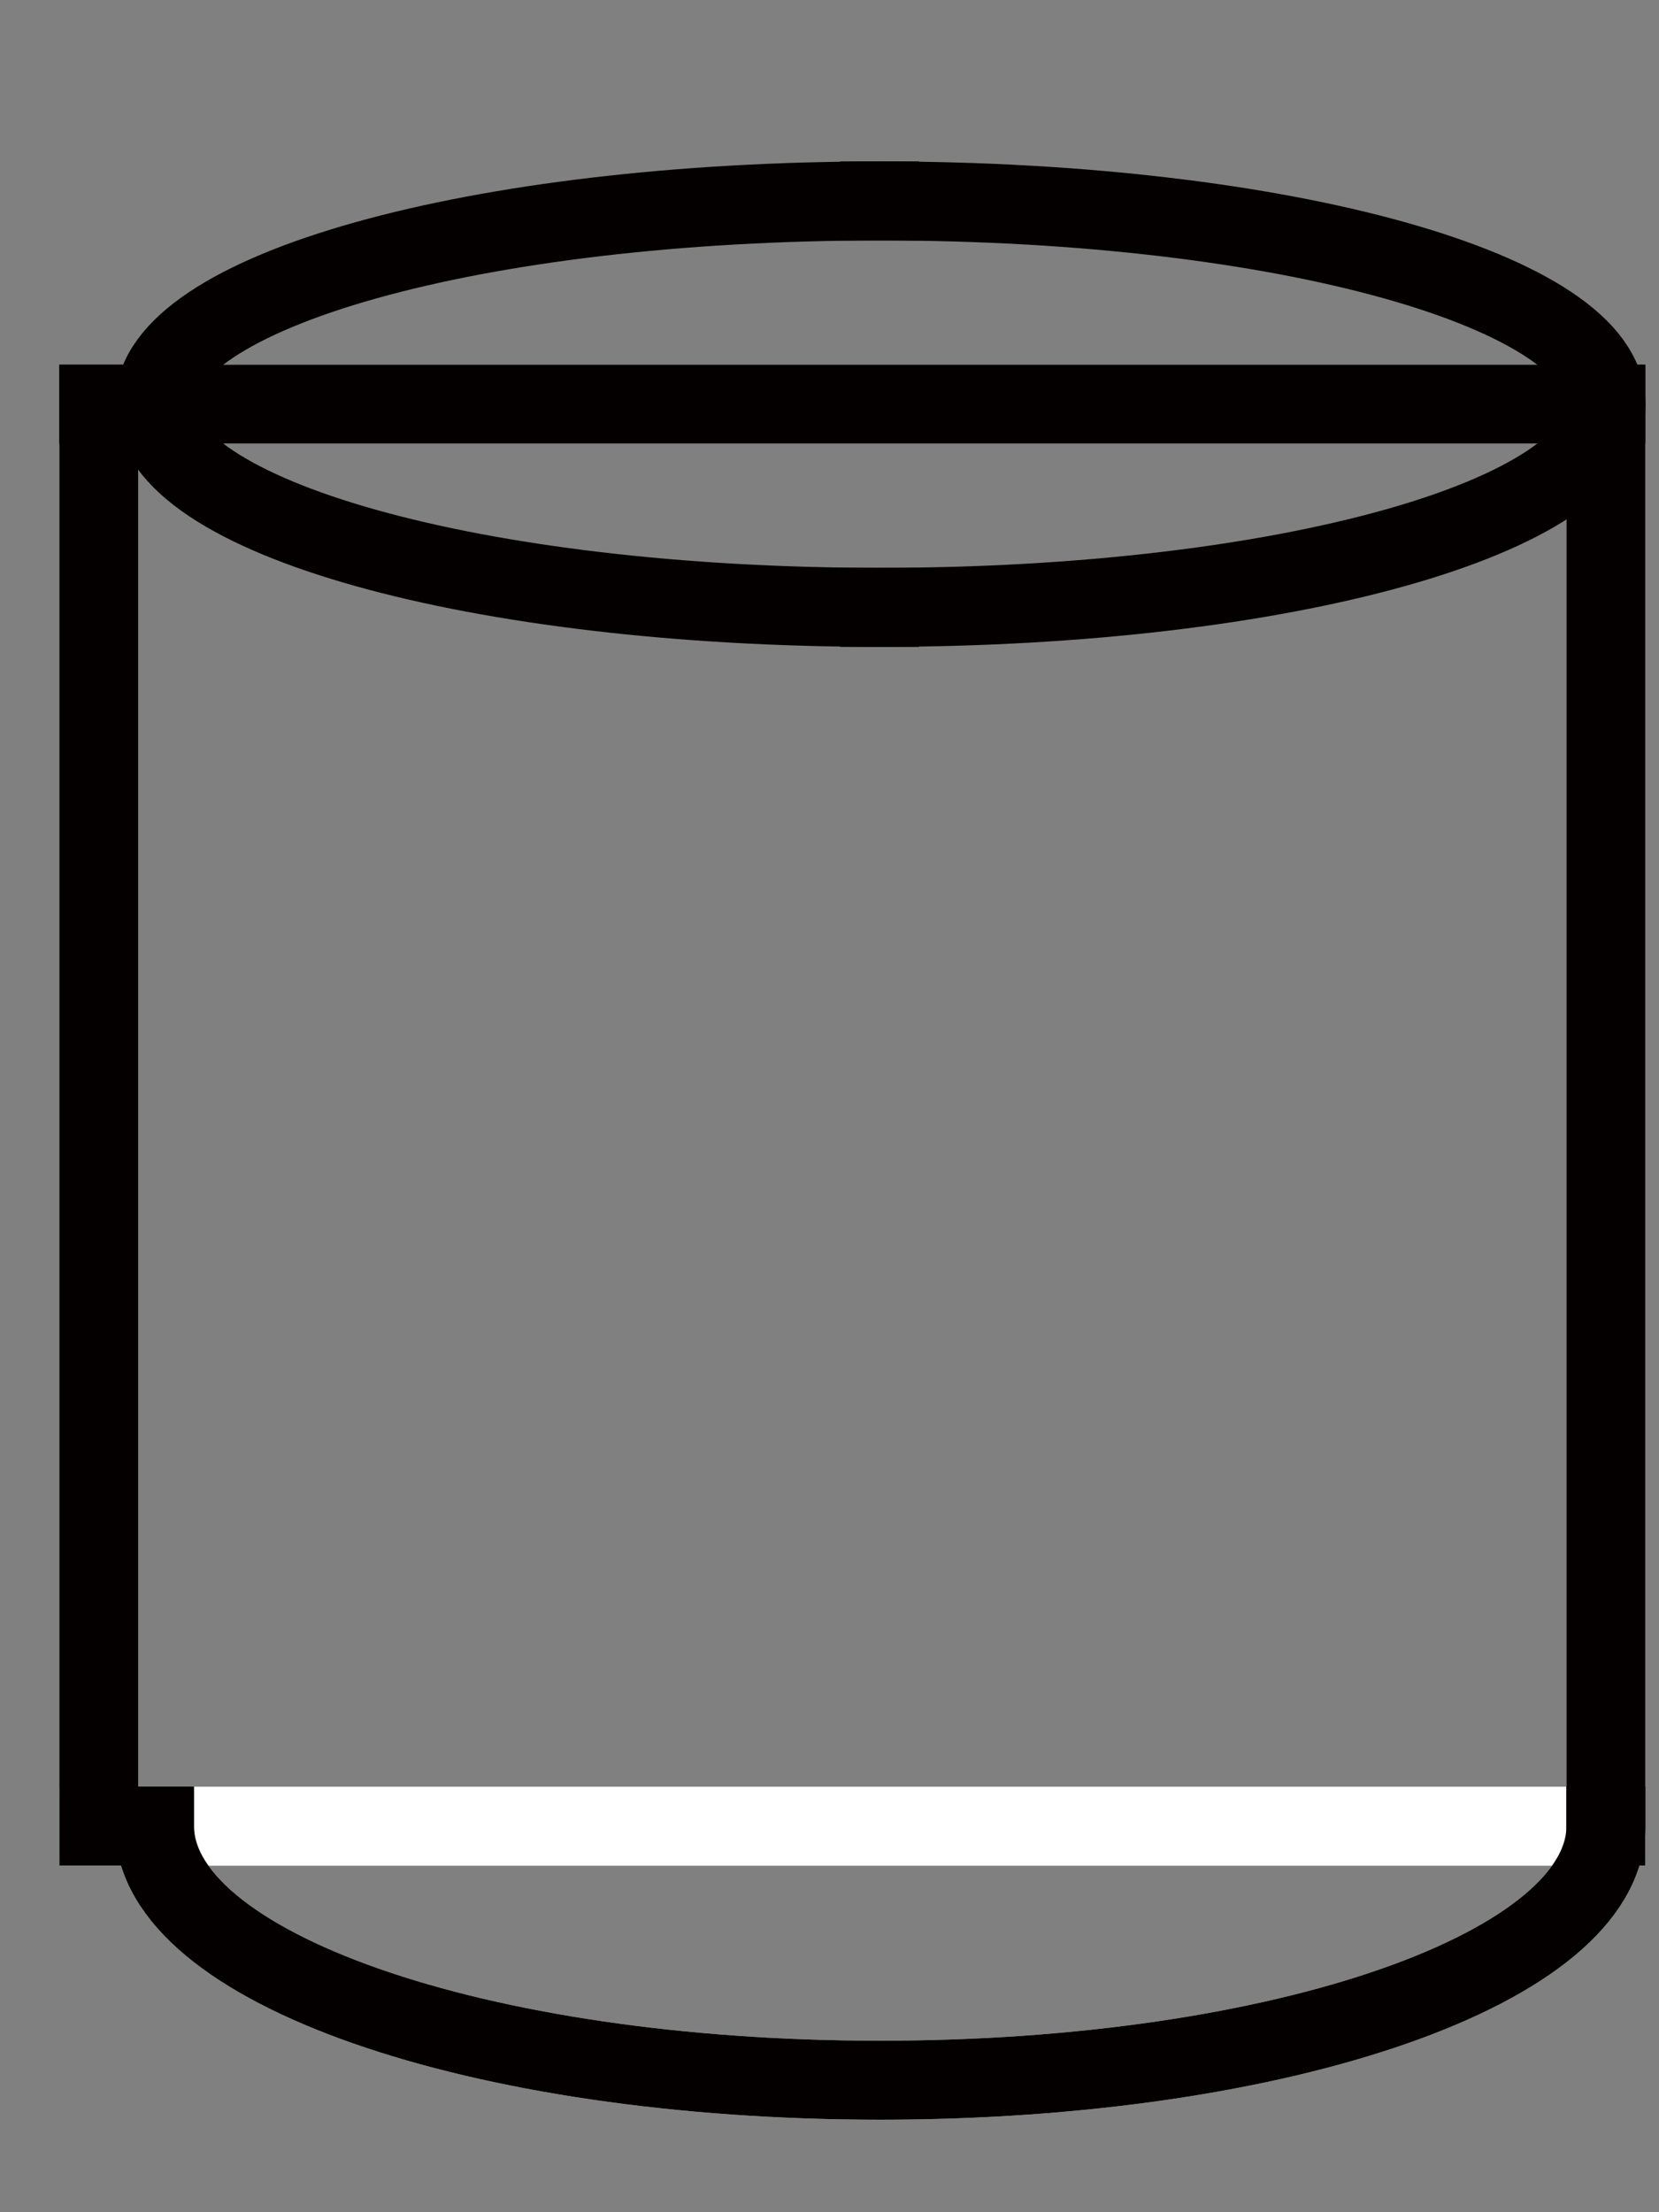 <?xml version="1.0" encoding="utf-8"?>
<!-- Generator: Adobe Illustrator 16.0.0, SVG Export Plug-In . SVG Version: 6.00 Build 0)  -->
<!DOCTYPE svg PUBLIC "-//W3C//DTD SVG 1.1//EN" "http://www.w3.org/Graphics/SVG/1.1/DTD/svg11.dtd">
<svg version="1.1" id="图层_1" xmlns="http://www.w3.org/2000/svg" xmlns:xlink="http://www.w3.org/1999/xlink" x="0px" y="0px"
	 width="42px" height="56px" viewBox="-10.5 -13.688 42 56" enable-background="new -10.5 -13.688 42 56" xml:space="preserve">
<rect x="-10.5" y="-13.688" width="42" height="56" fill="#808080" stroke="none"/>
<path fill="none" stroke="#FFFFFF" stroke-width="2" stroke-linecap="square" stroke-miterlimit="10" d="M-6.587,32.536
	c0,0.001,0,0.002,0,0.005c0,3.572,8.166,6.429,18.371,6.429c10.206,0,18.372-2.856,18.372-6.429c0-0.003,0-0.004,0-0.005"/>
<line fill="none" stroke="#FFFFFF" stroke-width="2" stroke-linecap="square" stroke-miterlimit="10" x1="-7.999" y1="-3.458" x2="30.156" y2="-3.458"/>
<line fill="none" stroke="#FFFFFF" stroke-width="2" stroke-linecap="square" stroke-miterlimit="10" x1="30.156" y1="-3.458" x2="30.156" y2="32.541"/>
<line fill="none" stroke="#FFFFFF" stroke-width="2" stroke-linecap="square" stroke-miterlimit="10" x1="30.156" y1="32.541" x2="-7.999" y2="32.541"/>
<line fill="none" stroke="#FFFFFF" stroke-width="2" stroke-linecap="square" stroke-miterlimit="10" x1="-7.999" y1="32.541" x2="-7.999" y2="-3.458"/>
<line fill="none" stroke="#040000" stroke-width="2" stroke-linecap="square" stroke-miterlimit="10" stroke-dasharray="0.749,1.499" x1="30.156" y1="-3.458" x2="30.156" y2="32.541"/>
<line fill="none" stroke="#040000" stroke-width="2" stroke-linecap="square" stroke-miterlimit="10" stroke-dasharray="0.749,1.499" x1="-7.999" y1="-3.458" x2="-7.999" y2="32.541"/>
<line fill="none" stroke="#040000" stroke-width="2" stroke-linecap="square" stroke-miterlimit="10" x1="-7.999" y1="-3.458" x2="30.156" y2="-3.458"/>
<path fill="none" stroke="#040000" stroke-width="2" stroke-linecap="square" stroke-miterlimit="10" d="M-6.587,32.536
	c0,0.001,0,0.002,0,0.005c0,3.572,8.166,6.429,18.371,6.429c10.206,0,18.372-2.856,18.372-6.429c0-0.003,0-0.004,0-0.005"/>
<path fill="none" stroke="#040000" stroke-width="2" stroke-linecap="square" stroke-miterlimit="10" d="M11.77,1.686
	c0.006,0,0.01,0,0.015,0c10.206,0,18.372-2.286,18.372-5.144c0-2.856-8.166-5.143-18.372-5.143c-0.005,0-0.009,0-0.015,0"/>
<path fill="none" stroke="#040000" stroke-width="2" stroke-linecap="square" stroke-miterlimit="10" d="M11.77-8.601
	C1.57-8.599-6.587-6.313-6.587-3.458c0,2.856,8.157,5.142,18.356,5.144"/>
</svg>
